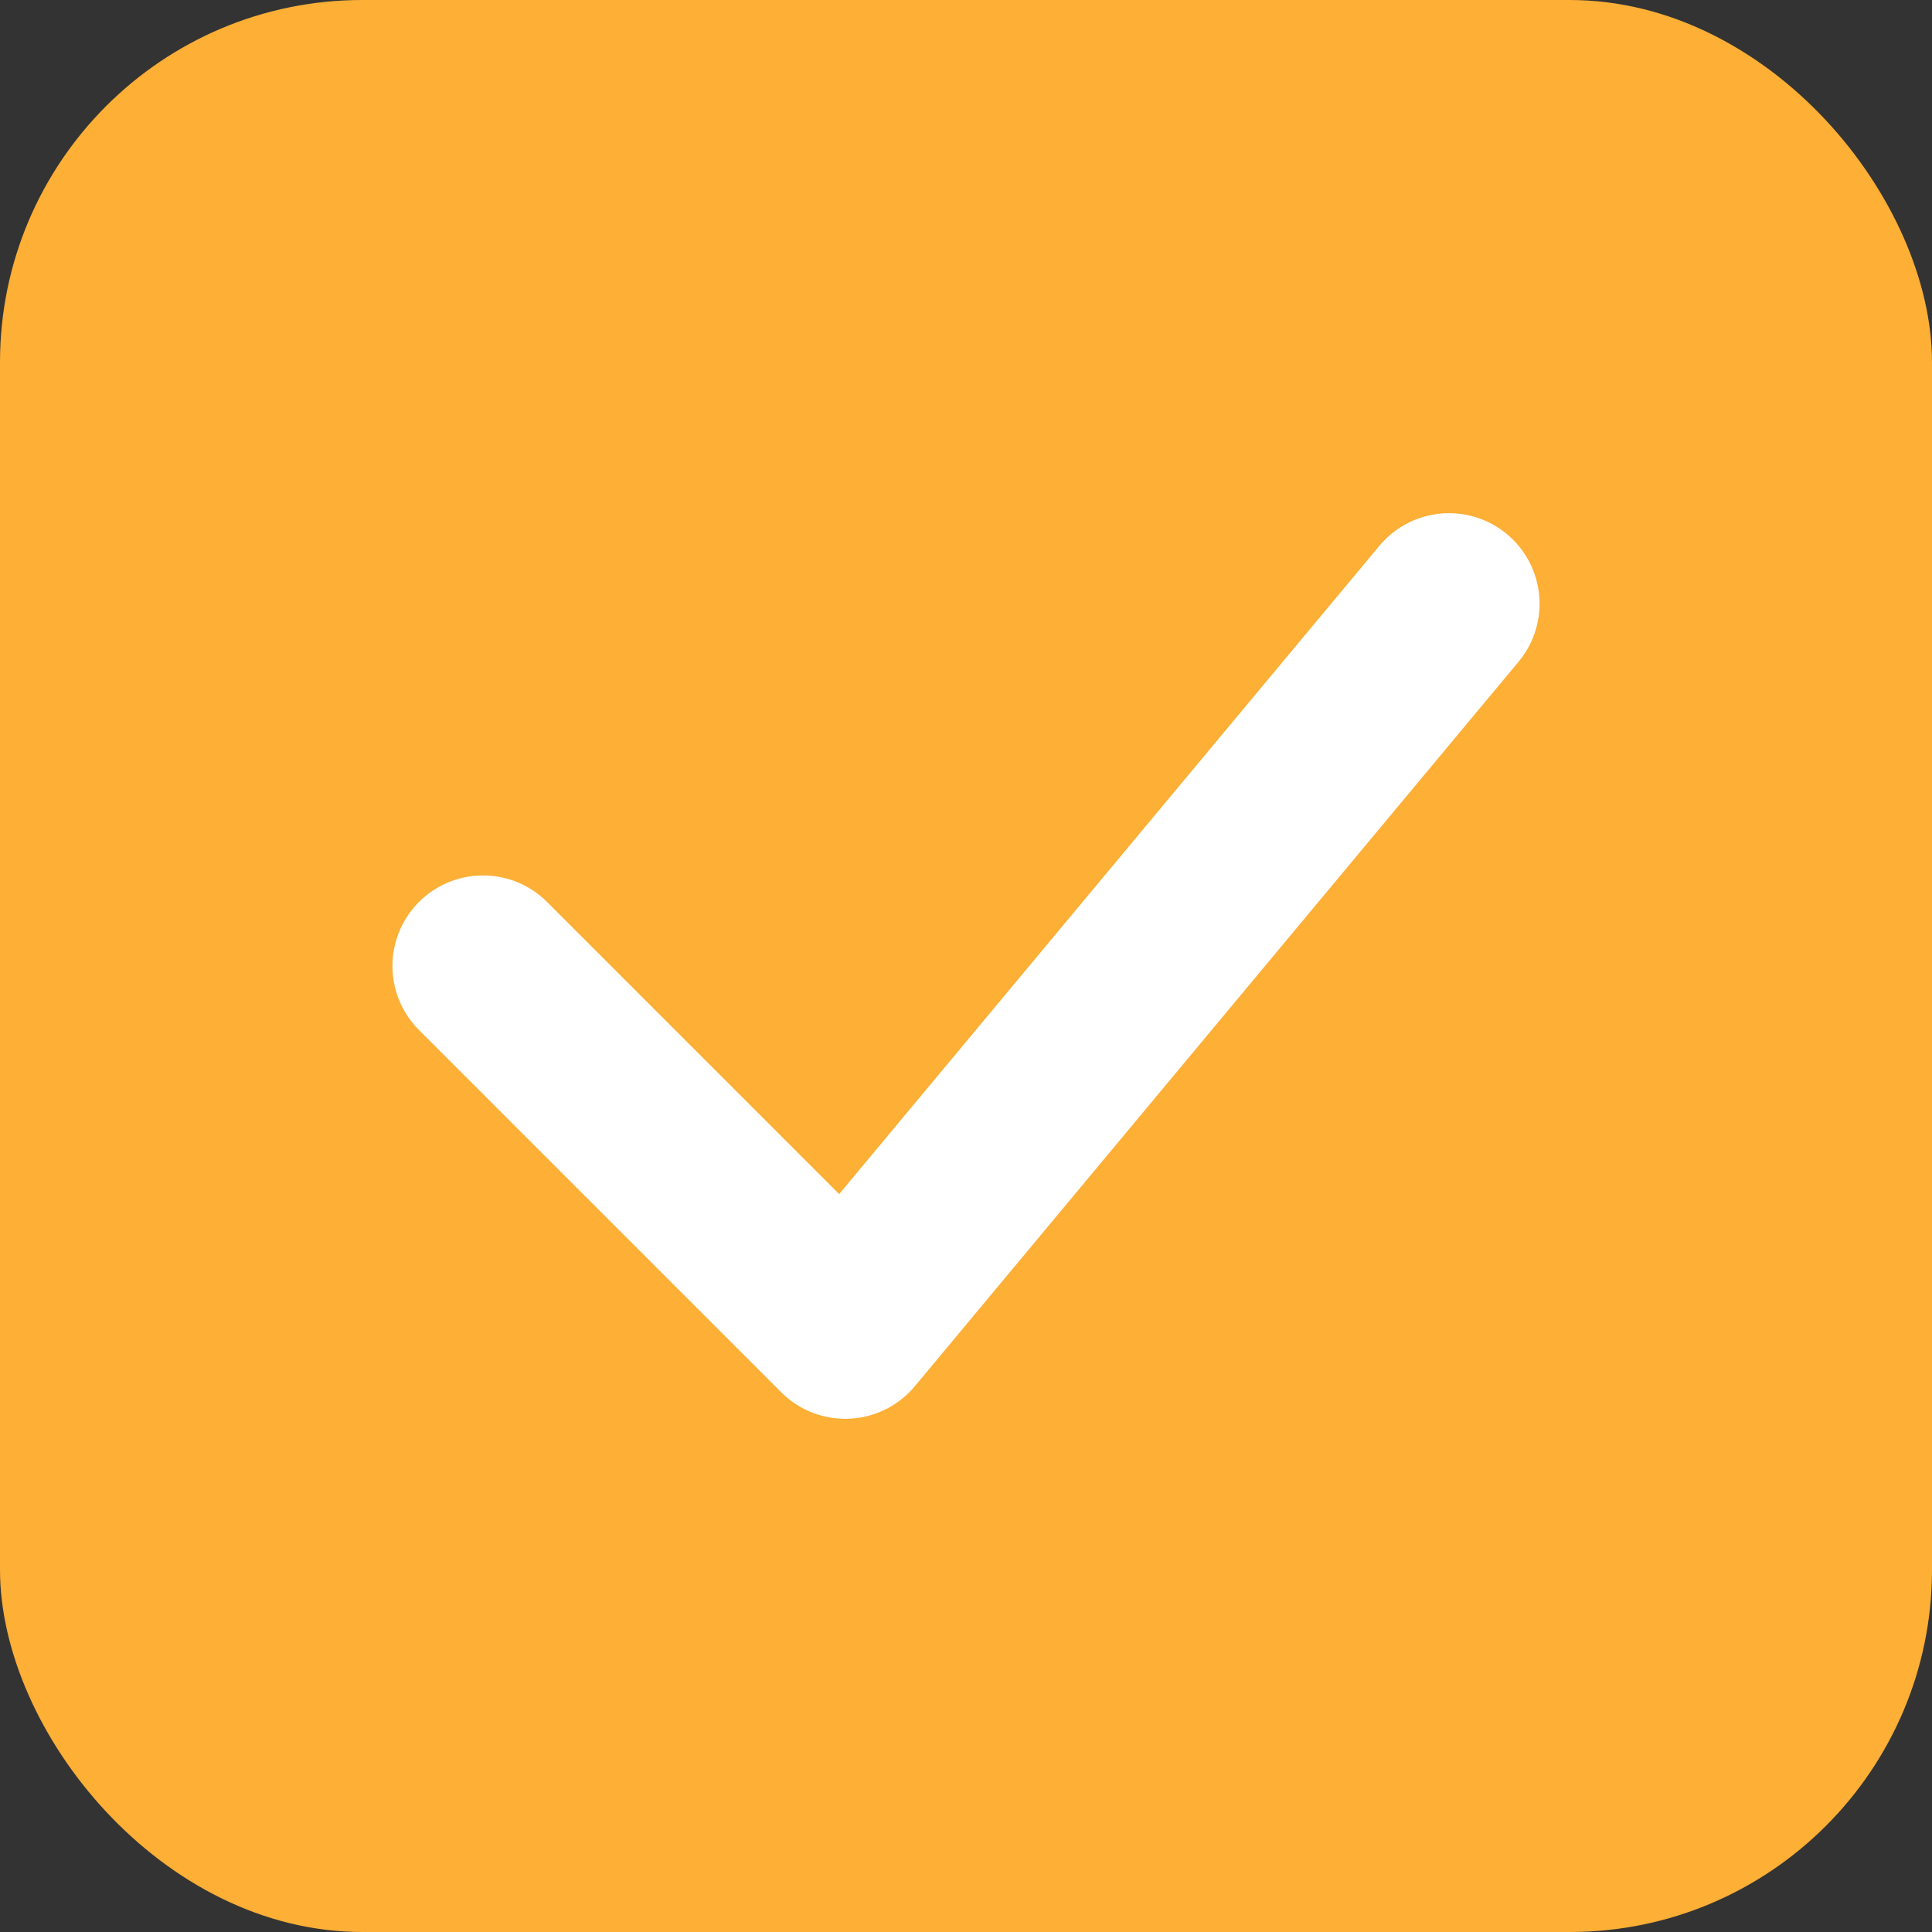 <svg width="16" height="16" viewBox="0 0 16 16" fill="none" xmlns="http://www.w3.org/2000/svg">
<rect x="0" y="0" width="16" height="16" fill="#333333" stroke="none"/>
<rect width="16" height="16" rx="3" fill="#FDAF36"/>
<path d="M12 5L7 11L4 8" stroke="white" stroke-width="1.5" stroke-linecap="round" stroke-linejoin="round"/>
</svg>
